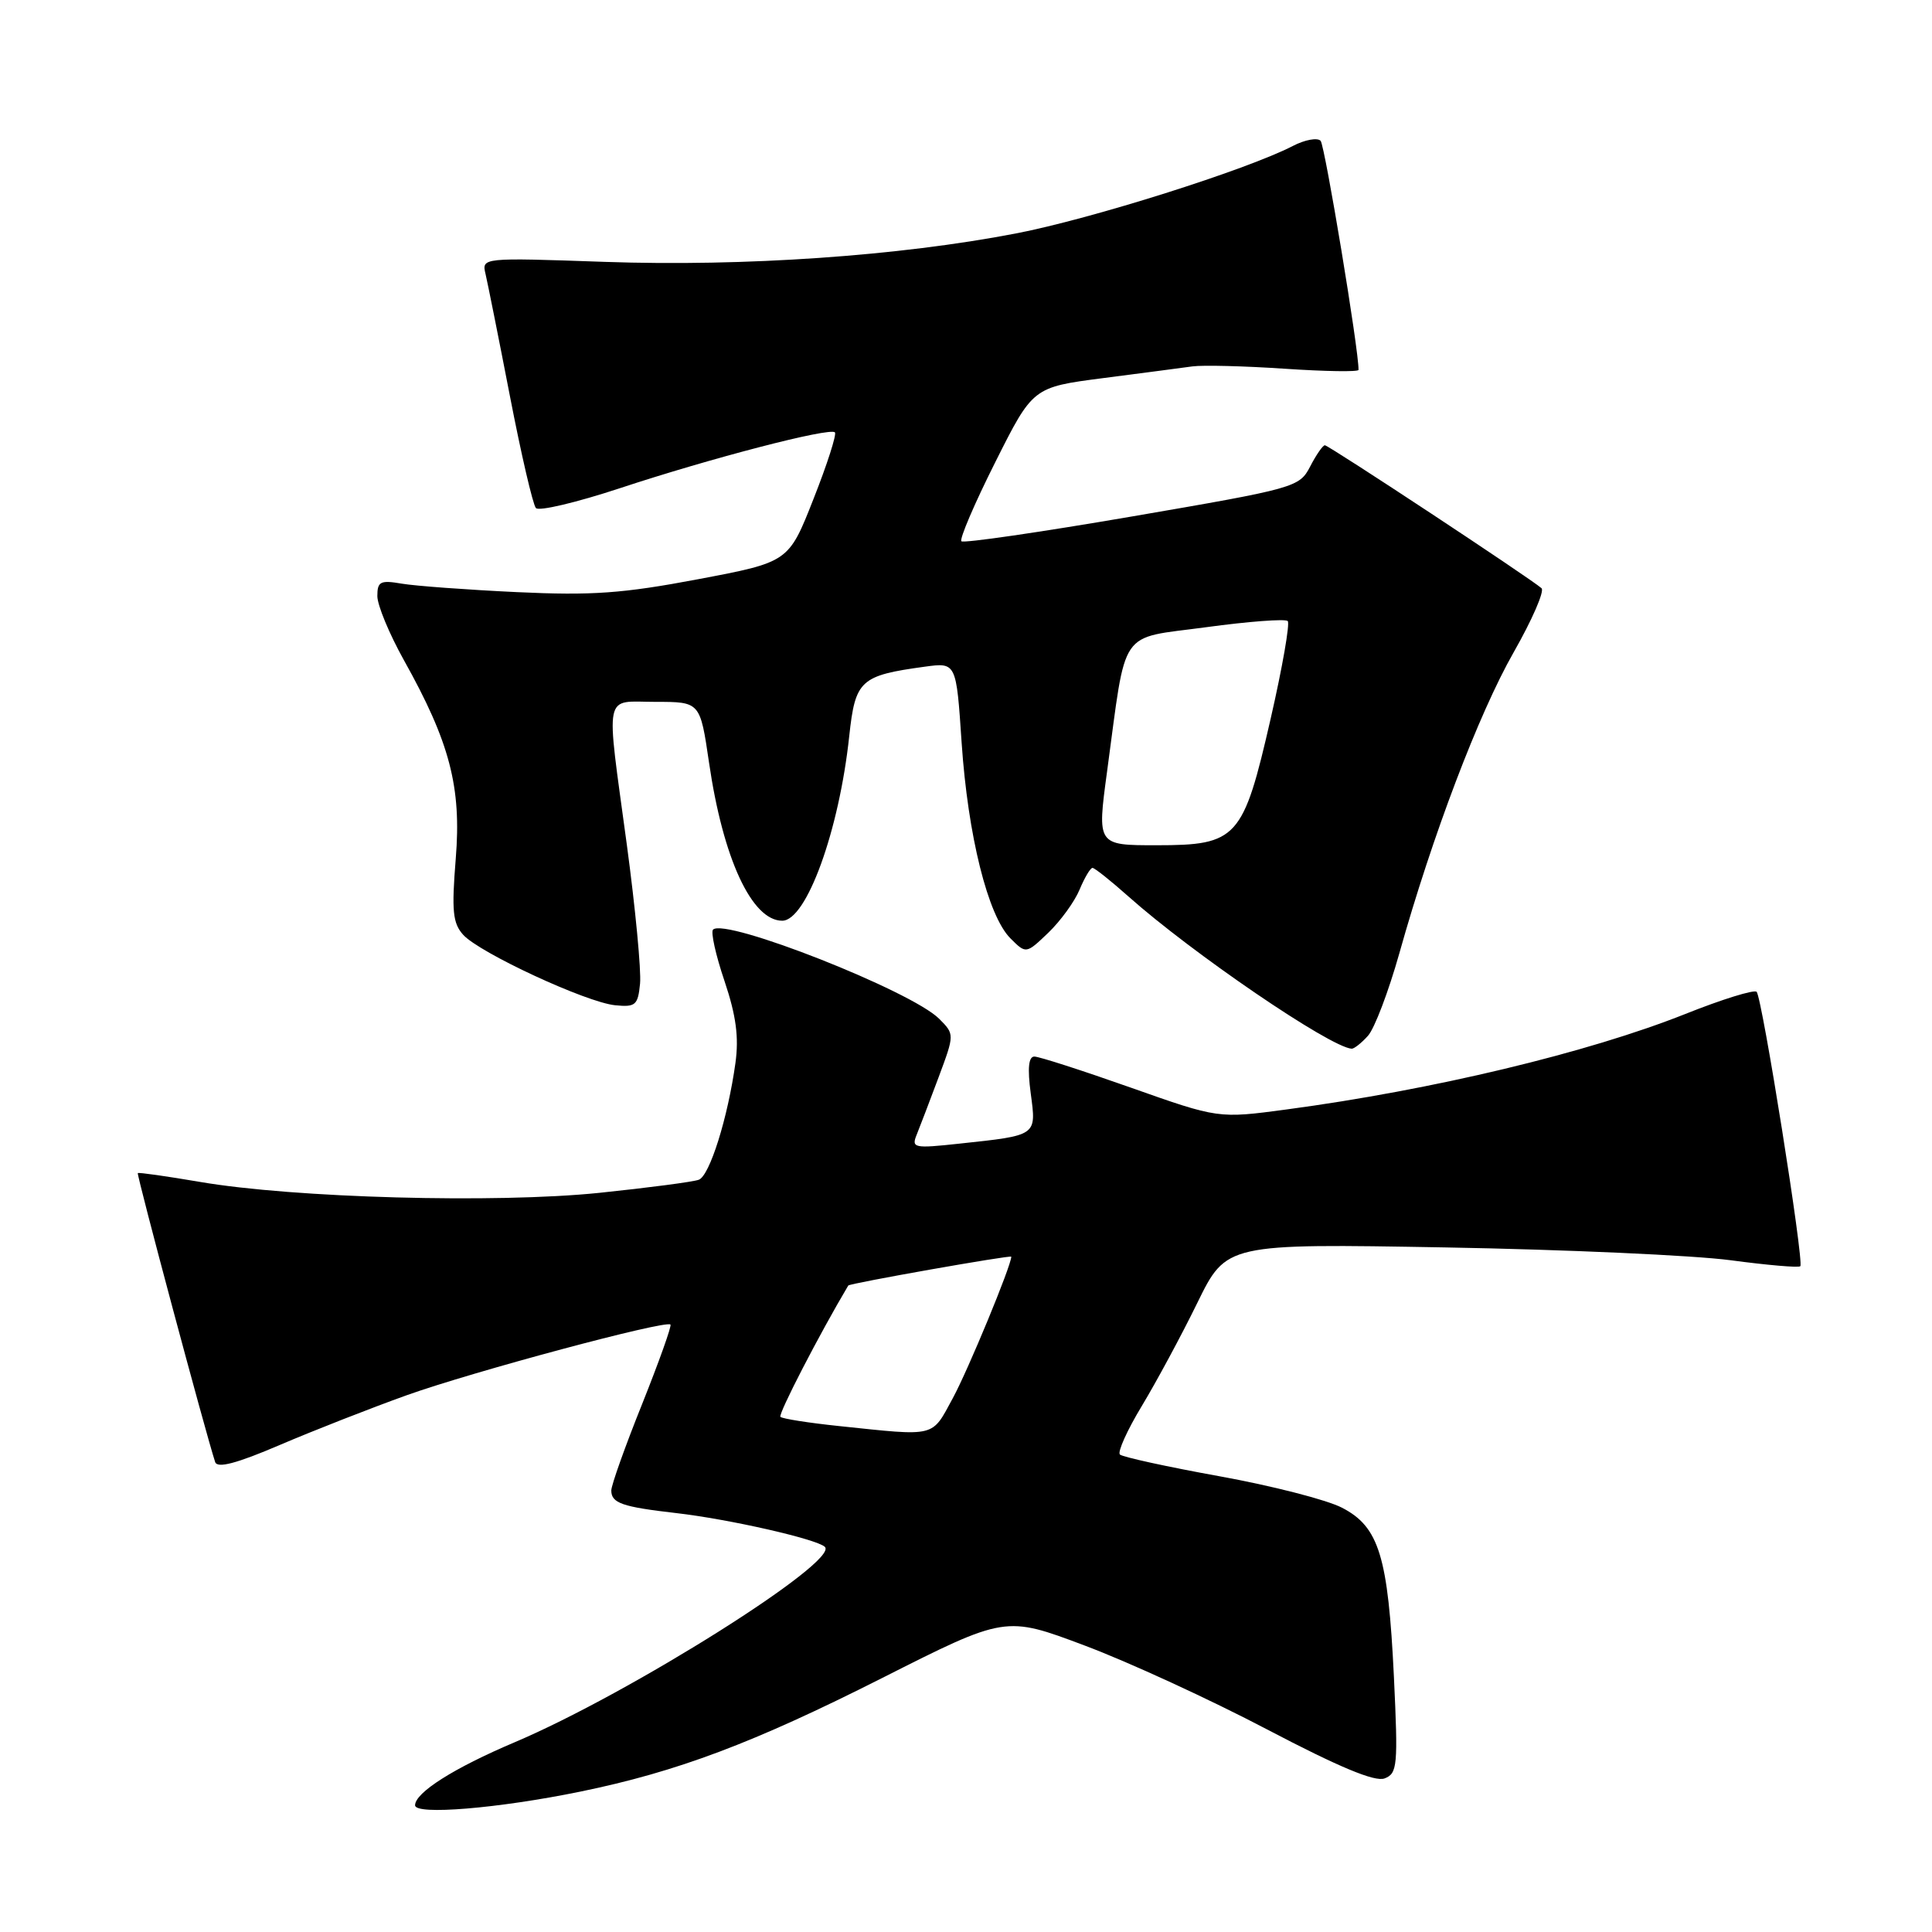 <?xml version="1.0" encoding="UTF-8" standalone="no"?>
<!DOCTYPE svg PUBLIC "-//W3C//DTD SVG 1.1//EN" "http://www.w3.org/Graphics/SVG/1.1/DTD/svg11.dtd" >
<svg xmlns="http://www.w3.org/2000/svg" xmlns:xlink="http://www.w3.org/1999/xlink" version="1.1" viewBox="0 0 256 256">
 <g >
 <path fill="currentColor"
d=" M 76.89 237.40 C 89.75 234.76 99.82 230.97 116.86 222.36 C 133.22 214.09 133.22 214.09 143.72 218.04 C 149.49 220.20 160.38 225.21 167.92 229.17 C 177.42 234.15 182.18 236.14 183.46 235.65 C 185.17 235.00 185.26 233.98 184.70 222.18 C 183.93 206.23 182.73 202.31 177.82 199.78 C 175.80 198.73 168.49 196.86 161.58 195.61 C 154.66 194.36 148.73 193.06 148.39 192.73 C 148.06 192.39 149.36 189.50 151.29 186.31 C 153.22 183.11 156.54 176.96 158.65 172.64 C 162.50 164.78 162.50 164.78 191.50 165.29 C 207.45 165.57 224.47 166.34 229.33 166.99 C 234.19 167.64 238.34 168.00 238.55 167.78 C 239.08 167.25 233.49 132.16 232.76 131.42 C 232.43 131.10 228.19 132.41 223.33 134.35 C 210.42 139.49 189.84 144.42 170.47 147.01 C 161.44 148.22 161.44 148.22 149.82 144.11 C 143.42 141.85 137.69 140.00 137.06 140.00 C 136.29 140.00 136.13 141.54 136.58 144.90 C 137.33 150.53 137.48 150.43 127.10 151.54 C 121.11 152.19 120.75 152.11 121.46 150.37 C 121.88 149.34 123.18 145.92 124.36 142.77 C 126.49 137.05 126.49 137.05 124.44 134.99 C 120.74 131.30 96.09 121.58 94.48 123.18 C 94.16 123.50 94.84 126.57 96.00 129.99 C 97.54 134.57 97.92 137.43 97.45 140.85 C 96.44 148.12 94.04 155.77 92.60 156.32 C 91.88 156.60 85.93 157.38 79.39 158.06 C 65.68 159.47 38.93 158.74 26.50 156.61 C 22.10 155.86 18.39 155.33 18.26 155.44 C 18.07 155.61 27.25 189.90 28.51 193.73 C 28.80 194.59 31.35 193.92 37.09 191.46 C 41.58 189.54 49.14 186.58 53.88 184.88 C 62.59 181.76 88.22 174.89 88.84 175.51 C 89.02 175.69 87.33 180.42 85.09 186.03 C 82.84 191.63 81.00 196.79 81.00 197.50 C 81.00 199.17 82.44 199.67 89.59 200.49 C 96.57 201.29 108.16 203.92 109.29 204.96 C 111.33 206.83 83.49 224.38 68.17 230.87 C 60.15 234.27 55.00 237.53 55.00 239.21 C 55.00 240.54 66.01 239.63 76.89 237.40 Z  M 181.26 137.25 C 182.13 136.29 183.99 131.38 185.41 126.35 C 189.78 110.77 195.93 94.57 200.57 86.43 C 203.02 82.13 204.68 78.31 204.26 77.94 C 202.85 76.68 176.06 59.00 175.55 59.00 C 175.28 59.00 174.40 60.27 173.60 61.82 C 172.17 64.57 171.67 64.71 150.02 68.43 C 137.85 70.52 127.67 72.00 127.39 71.72 C 127.11 71.44 129.12 66.73 131.87 61.26 C 136.86 51.31 136.86 51.31 146.18 50.10 C 151.31 49.44 156.62 48.74 158.00 48.55 C 159.38 48.36 164.89 48.50 170.25 48.86 C 175.61 49.22 180.01 49.29 180.01 49.01 C 180.08 46.54 175.56 19.31 174.99 18.66 C 174.57 18.21 172.90 18.51 171.29 19.35 C 165.20 22.50 144.60 29.01 134.63 30.93 C 119.14 33.92 98.63 35.34 80.16 34.70 C 63.82 34.13 63.82 34.13 64.34 36.32 C 64.62 37.52 66.08 44.80 67.57 52.50 C 69.06 60.20 70.61 66.87 71.01 67.32 C 71.41 67.77 76.41 66.58 82.14 64.69 C 94.11 60.73 109.95 56.61 110.63 57.29 C 110.88 57.55 109.61 61.52 107.79 66.12 C 104.50 74.48 104.50 74.48 92.50 76.75 C 82.55 78.63 78.45 78.93 68.50 78.46 C 61.90 78.15 55.04 77.64 53.25 77.34 C 50.40 76.85 50.00 77.05 50.00 78.98 C 50.00 80.19 51.58 83.99 53.50 87.44 C 59.61 98.36 61.16 104.29 60.39 113.77 C 59.83 120.70 59.99 122.33 61.38 123.87 C 63.56 126.27 77.66 132.81 81.50 133.20 C 84.21 133.47 84.53 133.20 84.81 130.34 C 84.98 128.61 84.19 120.32 83.06 111.94 C 80.26 91.21 79.90 93.00 86.88 93.00 C 92.77 93.00 92.77 93.00 93.95 101.05 C 95.80 113.76 99.62 122.00 103.65 122.00 C 106.86 122.00 111.19 110.08 112.53 97.52 C 113.33 90.12 113.99 89.51 122.54 88.34 C 126.71 87.77 126.71 87.77 127.42 98.40 C 128.25 110.71 130.90 121.34 133.88 124.33 C 135.96 126.41 135.96 126.41 138.91 123.59 C 140.53 122.03 142.39 119.47 143.05 117.88 C 143.71 116.30 144.48 115.00 144.76 115.00 C 145.04 115.00 147.17 116.69 149.48 118.75 C 157.93 126.28 176.19 138.74 179.10 138.96 C 179.42 138.98 180.40 138.21 181.26 137.25 Z  M 111.18 188.96 C 107.15 188.54 103.66 187.99 103.41 187.74 C 103.08 187.41 108.59 176.74 112.40 170.34 C 112.57 170.05 134.00 166.26 134.00 166.52 C 134.00 167.69 128.29 181.51 126.26 185.25 C 123.40 190.52 124.18 190.32 111.18 188.96 Z  M 146.69 102.25 C 149.31 82.91 148.08 84.70 159.81 83.11 C 165.44 82.34 170.31 81.98 170.63 82.29 C 170.94 82.61 169.93 88.41 168.38 95.18 C 164.73 111.14 163.96 112.00 153.23 112.00 C 145.37 112.00 145.37 112.00 146.69 102.25 Z "/>
</g>
</svg>